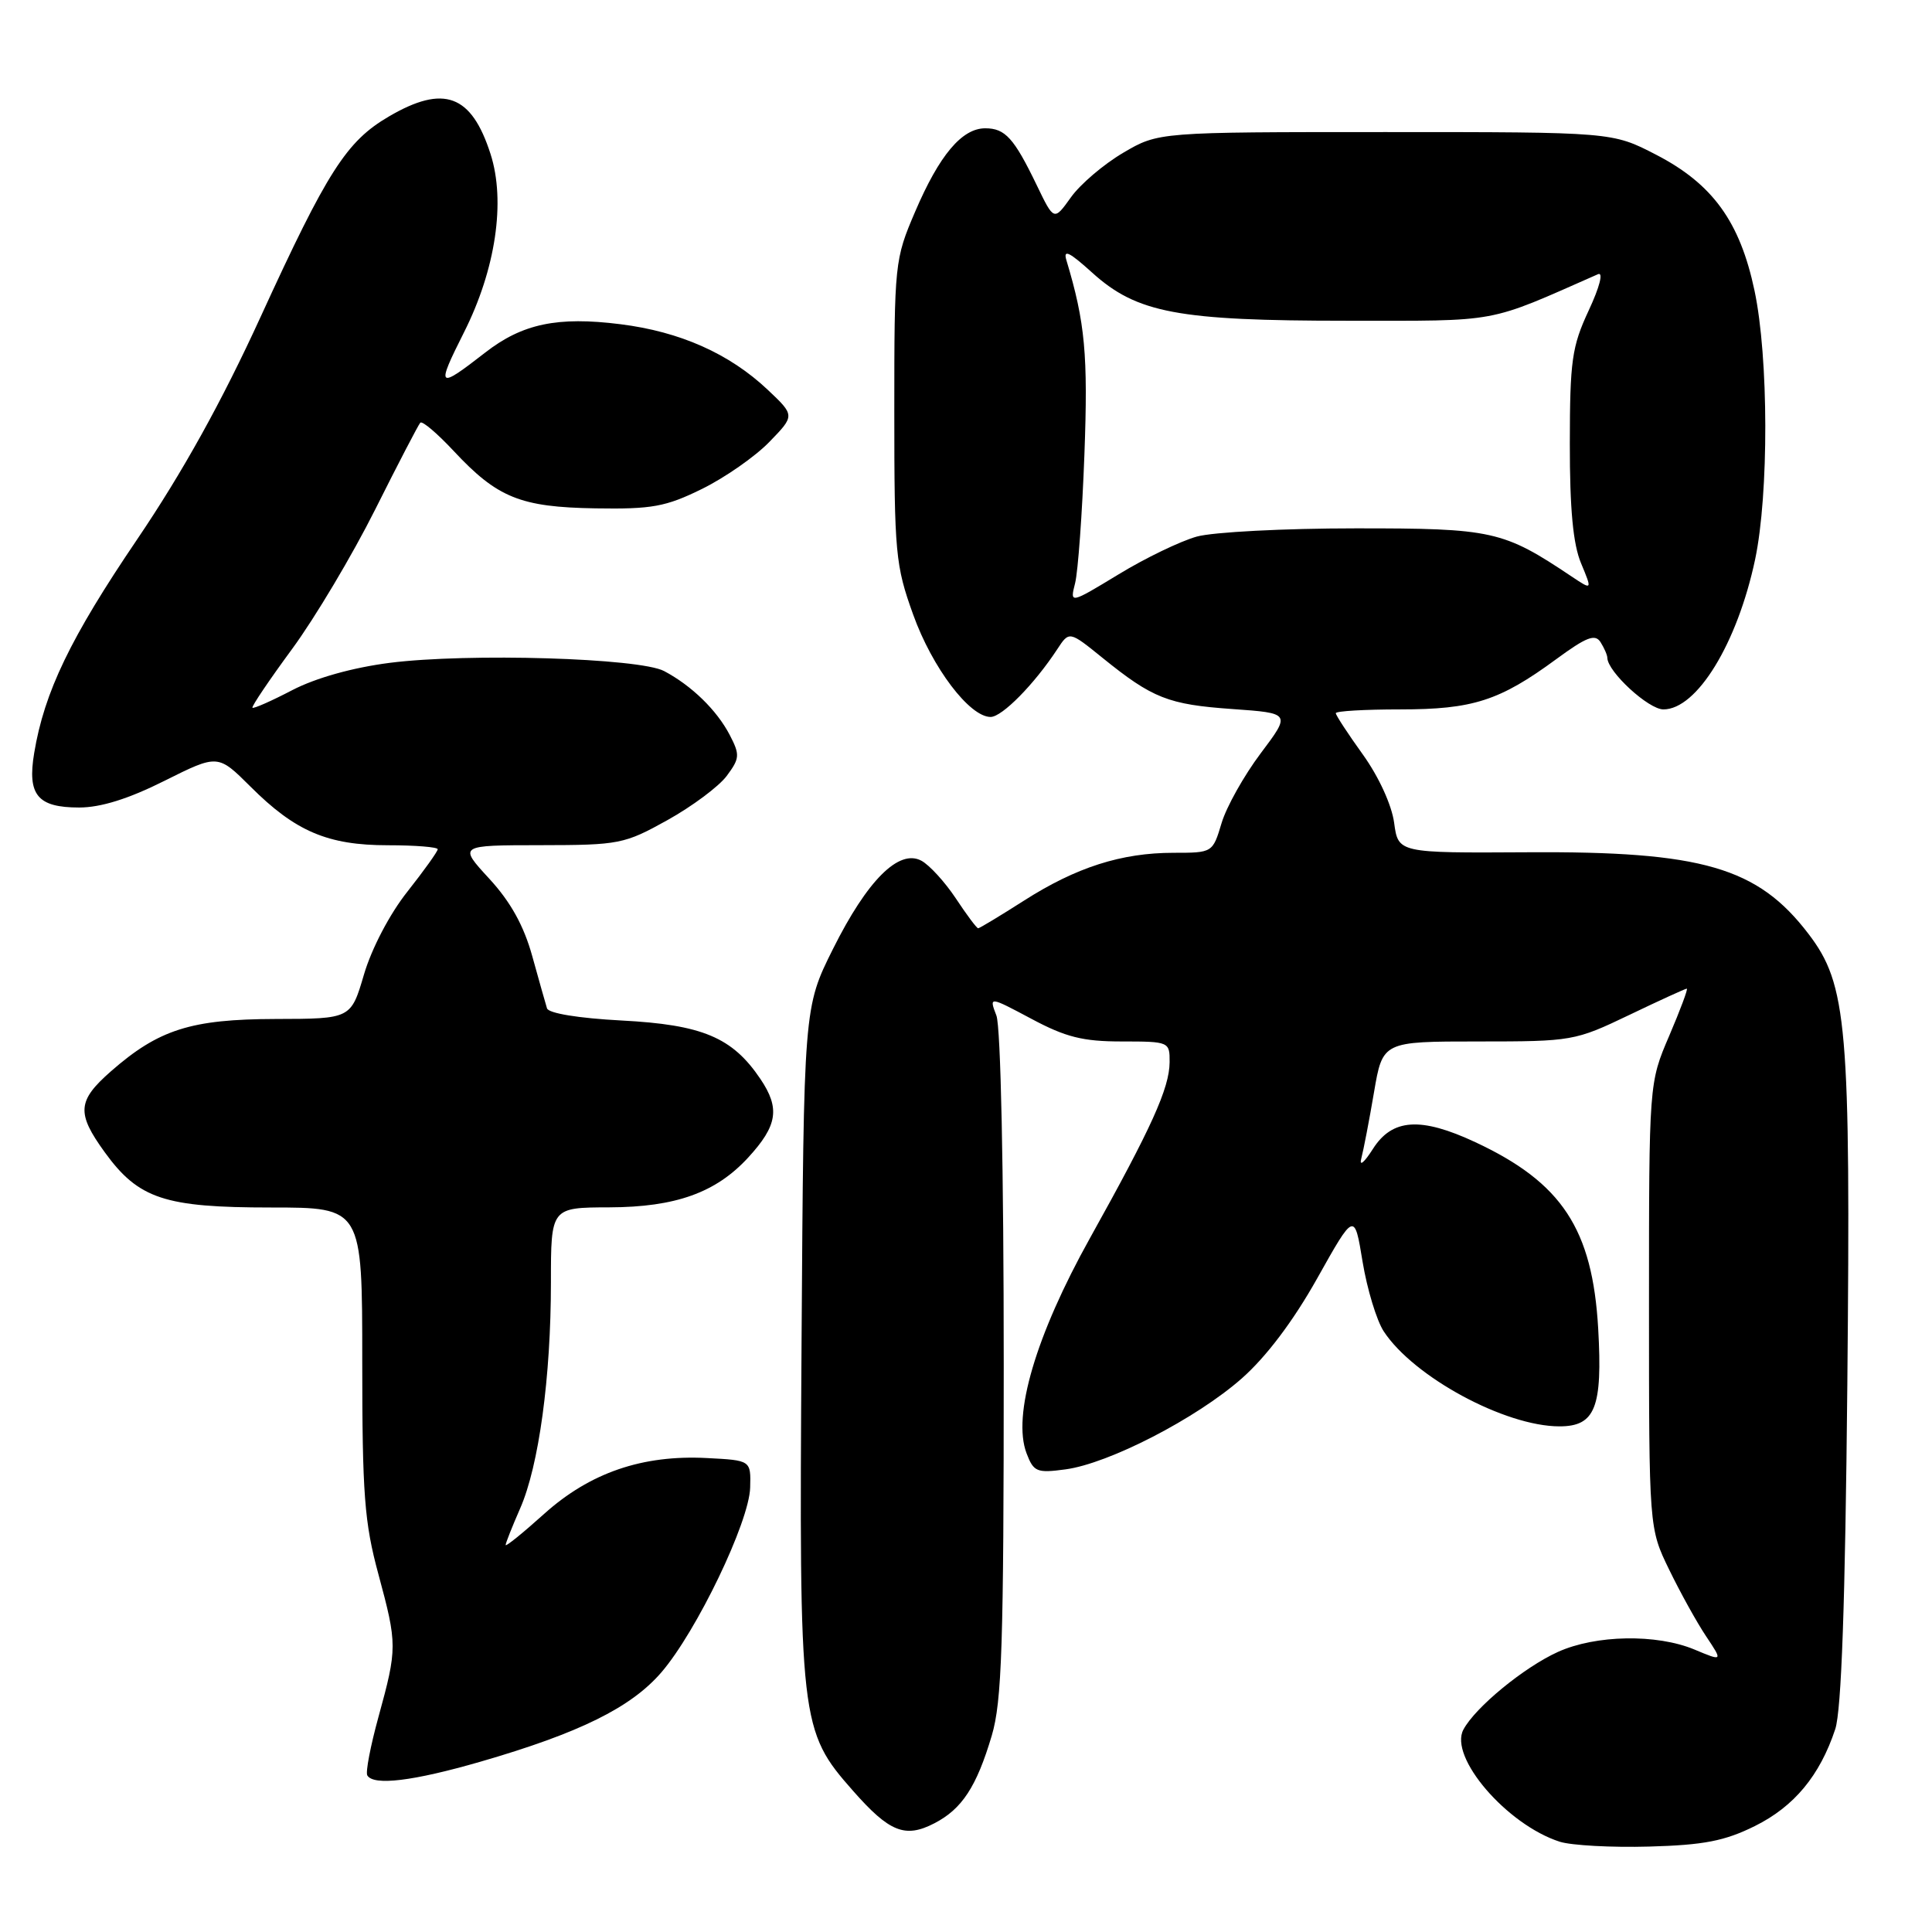 <?xml version="1.0" encoding="UTF-8" standalone="no"?>
<!DOCTYPE svg PUBLIC "-//W3C//DTD SVG 1.1//EN" "http://www.w3.org/Graphics/SVG/1.1/DTD/svg11.dtd" >
<svg xmlns="http://www.w3.org/2000/svg" xmlns:xlink="http://www.w3.org/1999/xlink" version="1.1" viewBox="0 0 256 256">
 <g >
 <path fill="currentColor"
d=" M 232.53 241.96 C 237.73 239.38 241.14 235.28 243.18 229.12 C 244.00 226.62 244.50 212.46 244.78 183.50 C 245.23 135.85 244.77 130.47 239.63 123.74 C 232.90 114.92 225.55 112.78 202.38 112.93 C 185.27 113.03 185.27 113.03 184.73 109.02 C 184.41 106.67 182.70 102.93 180.60 100.00 C 178.62 97.25 177.00 94.77 177.00 94.50 C 177.00 94.22 180.84 94.00 185.53 94.00 C 195.15 94.00 198.70 92.86 206.20 87.35 C 210.22 84.40 211.36 83.96 212.08 85.09 C 212.57 85.87 212.98 86.80 212.98 87.17 C 213.03 89.03 218.44 94.00 220.41 94.00 C 224.85 94.00 230.20 85.25 232.56 74.14 C 234.39 65.48 234.36 47.35 232.48 38.50 C 230.55 29.37 226.93 24.37 219.44 20.50 C 213.64 17.50 213.64 17.50 183.57 17.50 C 153.50 17.50 153.50 17.50 148.82 20.25 C 146.24 21.77 143.13 24.42 141.90 26.15 C 139.66 29.28 139.66 29.28 137.38 24.55 C 134.36 18.29 133.19 17.00 130.55 17.00 C 127.46 17.00 124.47 20.55 121.26 28.05 C 118.55 34.37 118.50 34.89 118.50 54.50 C 118.50 73.32 118.65 74.91 121.00 81.44 C 123.53 88.48 128.47 95.00 131.26 95.00 C 132.78 95.00 137.06 90.65 140.09 86.03 C 141.68 83.60 141.68 83.60 146.09 87.17 C 152.73 92.54 154.80 93.35 163.28 93.95 C 171.05 94.50 171.05 94.50 167.04 99.83 C 164.84 102.76 162.50 106.92 161.86 109.08 C 160.69 112.99 160.66 113.00 155.50 113.00 C 148.59 113.00 142.60 114.92 135.68 119.34 C 132.53 121.35 129.80 123.00 129.61 123.00 C 129.42 123.00 128.09 121.22 126.65 119.04 C 125.21 116.87 123.15 114.62 122.09 114.05 C 119.11 112.45 114.92 116.64 110.38 125.73 C 106.50 133.50 106.50 133.50 106.21 177.86 C 105.88 228.24 106.00 229.32 113.02 237.28 C 117.85 242.77 119.93 243.60 123.80 241.60 C 127.47 239.71 129.40 236.75 131.41 229.99 C 132.76 225.45 133.00 217.96 133.00 180.88 C 133.00 154.92 132.60 136.09 132.03 134.57 C 131.05 132.01 131.05 132.01 136.67 135.00 C 141.21 137.43 143.49 138.00 148.64 138.00 C 154.92 138.00 155.00 138.04 154.98 140.75 C 154.95 144.20 152.60 149.39 144.43 164.05 C 137.24 176.95 134.12 187.55 136.02 192.56 C 136.96 195.04 137.39 195.21 141.18 194.70 C 146.93 193.93 158.53 187.95 164.54 182.65 C 167.78 179.79 171.35 175.07 174.53 169.40 C 179.47 160.59 179.47 160.59 180.55 167.19 C 181.15 170.82 182.41 174.97 183.35 176.41 C 187.31 182.45 199.42 189.00 206.64 189.00 C 211.38 189.00 212.36 186.51 211.77 176.06 C 211.01 162.85 206.97 156.71 195.50 151.35 C 188.24 147.96 184.47 148.21 181.91 152.25 C 180.76 154.06 180.08 154.62 180.38 153.50 C 180.67 152.40 181.43 148.46 182.06 144.75 C 183.21 138.00 183.21 138.00 195.88 138.00 C 208.31 138.00 208.70 137.93 215.86 134.50 C 219.88 132.57 223.32 131.00 223.51 131.00 C 223.70 131.00 222.65 133.81 221.18 137.25 C 218.50 143.50 218.50 143.50 218.50 173.00 C 218.50 202.50 218.50 202.50 221.18 208.00 C 222.65 211.03 224.85 215.00 226.07 216.82 C 228.29 220.15 228.29 220.15 224.52 218.57 C 219.50 216.48 211.44 216.62 206.43 218.89 C 201.93 220.93 195.48 226.23 193.91 229.18 C 191.95 232.82 199.67 241.79 206.68 244.04 C 208.23 244.53 213.56 244.82 218.53 244.68 C 225.76 244.48 228.54 243.94 232.53 241.96 Z  M 63.64 233.44 C 76.77 229.64 83.62 226.26 87.64 221.59 C 92.31 216.16 99.27 201.68 99.40 197.12 C 99.50 193.50 99.50 193.50 93.68 193.20 C 85.13 192.75 78.18 195.14 72.11 200.59 C 69.30 203.12 67.00 204.98 67.00 204.72 C 67.00 204.46 67.87 202.28 68.92 199.88 C 71.40 194.24 73.00 182.48 73.00 169.93 C 73.00 160.00 73.00 160.00 80.75 159.98 C 89.52 159.95 94.86 158.04 99.14 153.38 C 103.03 149.14 103.38 146.86 100.76 142.97 C 97.04 137.45 93.07 135.78 82.33 135.22 C 76.66 134.92 72.69 134.27 72.48 133.61 C 72.29 133.00 71.41 129.88 70.52 126.67 C 69.40 122.64 67.65 119.49 64.82 116.42 C 60.75 112.00 60.75 112.00 71.62 111.99 C 82.06 111.98 82.74 111.84 88.44 108.67 C 91.71 106.85 95.24 104.22 96.29 102.82 C 98.03 100.48 98.06 100.02 96.69 97.38 C 94.98 94.10 91.66 90.86 88.00 88.92 C 84.73 87.19 62.05 86.51 51.64 87.83 C 46.74 88.46 41.87 89.82 38.74 91.44 C 35.98 92.88 33.60 93.93 33.45 93.78 C 33.31 93.62 35.67 90.12 38.70 86.00 C 41.73 81.88 46.69 73.55 49.72 67.50 C 52.75 61.45 55.44 56.28 55.69 56.01 C 55.95 55.73 57.93 57.42 60.10 59.74 C 65.90 65.96 68.95 67.20 78.91 67.36 C 86.39 67.48 88.21 67.15 93.01 64.79 C 96.04 63.30 100.06 60.50 101.93 58.57 C 105.34 55.06 105.34 55.06 101.72 51.64 C 96.65 46.86 90.12 43.95 82.21 42.96 C 73.88 41.91 69.21 42.89 64.29 46.72 C 57.95 51.65 57.75 51.45 61.48 44.04 C 65.68 35.70 67.02 26.69 65.00 20.41 C 62.47 12.52 58.81 11.17 51.52 15.44 C 45.91 18.72 43.38 22.67 34.54 41.97 C 29.38 53.24 24.20 62.57 18.16 71.49 C 9.34 84.50 5.87 91.69 4.53 99.78 C 3.60 105.34 4.97 107.00 10.49 107.00 C 13.35 107.00 17.04 105.85 21.80 103.46 C 28.87 99.93 28.87 99.93 33.19 104.23 C 39.13 110.17 43.43 112.00 51.40 112.00 C 55.03 112.00 58.00 112.24 58.00 112.53 C 58.00 112.82 56.19 115.35 53.98 118.15 C 51.63 121.11 49.24 125.69 48.23 129.12 C 46.50 135.00 46.50 135.00 36.50 135.02 C 25.30 135.05 21.02 136.41 14.68 141.97 C 10.24 145.87 10.12 147.49 13.88 152.68 C 18.36 158.86 21.80 160.00 35.90 160.00 C 48.00 160.00 48.00 160.00 48.00 180.34 C 48.00 197.98 48.28 201.73 50.14 208.59 C 52.65 217.89 52.65 218.39 50.15 227.50 C 49.09 231.35 48.42 234.84 48.67 235.25 C 49.50 236.65 54.74 236.01 63.64 233.44 Z  M 142.46 77.26 C 142.84 75.74 143.40 68.08 143.69 60.22 C 144.18 47.03 143.79 42.74 141.31 34.50 C 140.85 32.98 141.67 33.37 144.71 36.12 C 150.64 41.48 156.06 42.50 178.50 42.50 C 198.99 42.50 196.84 42.90 211.75 36.33 C 212.48 36.02 211.96 38.04 210.51 41.14 C 208.28 45.93 208.02 47.80 208.01 58.78 C 208.00 67.44 208.44 72.12 209.50 74.64 C 210.99 78.22 210.99 78.22 208.25 76.39 C 199.17 70.31 197.79 70.00 179.58 70.01 C 170.19 70.01 160.73 70.50 158.58 71.10 C 156.42 71.70 151.75 73.95 148.21 76.11 C 141.76 80.02 141.76 80.02 142.46 77.26 Z "/>
</g>
</svg>